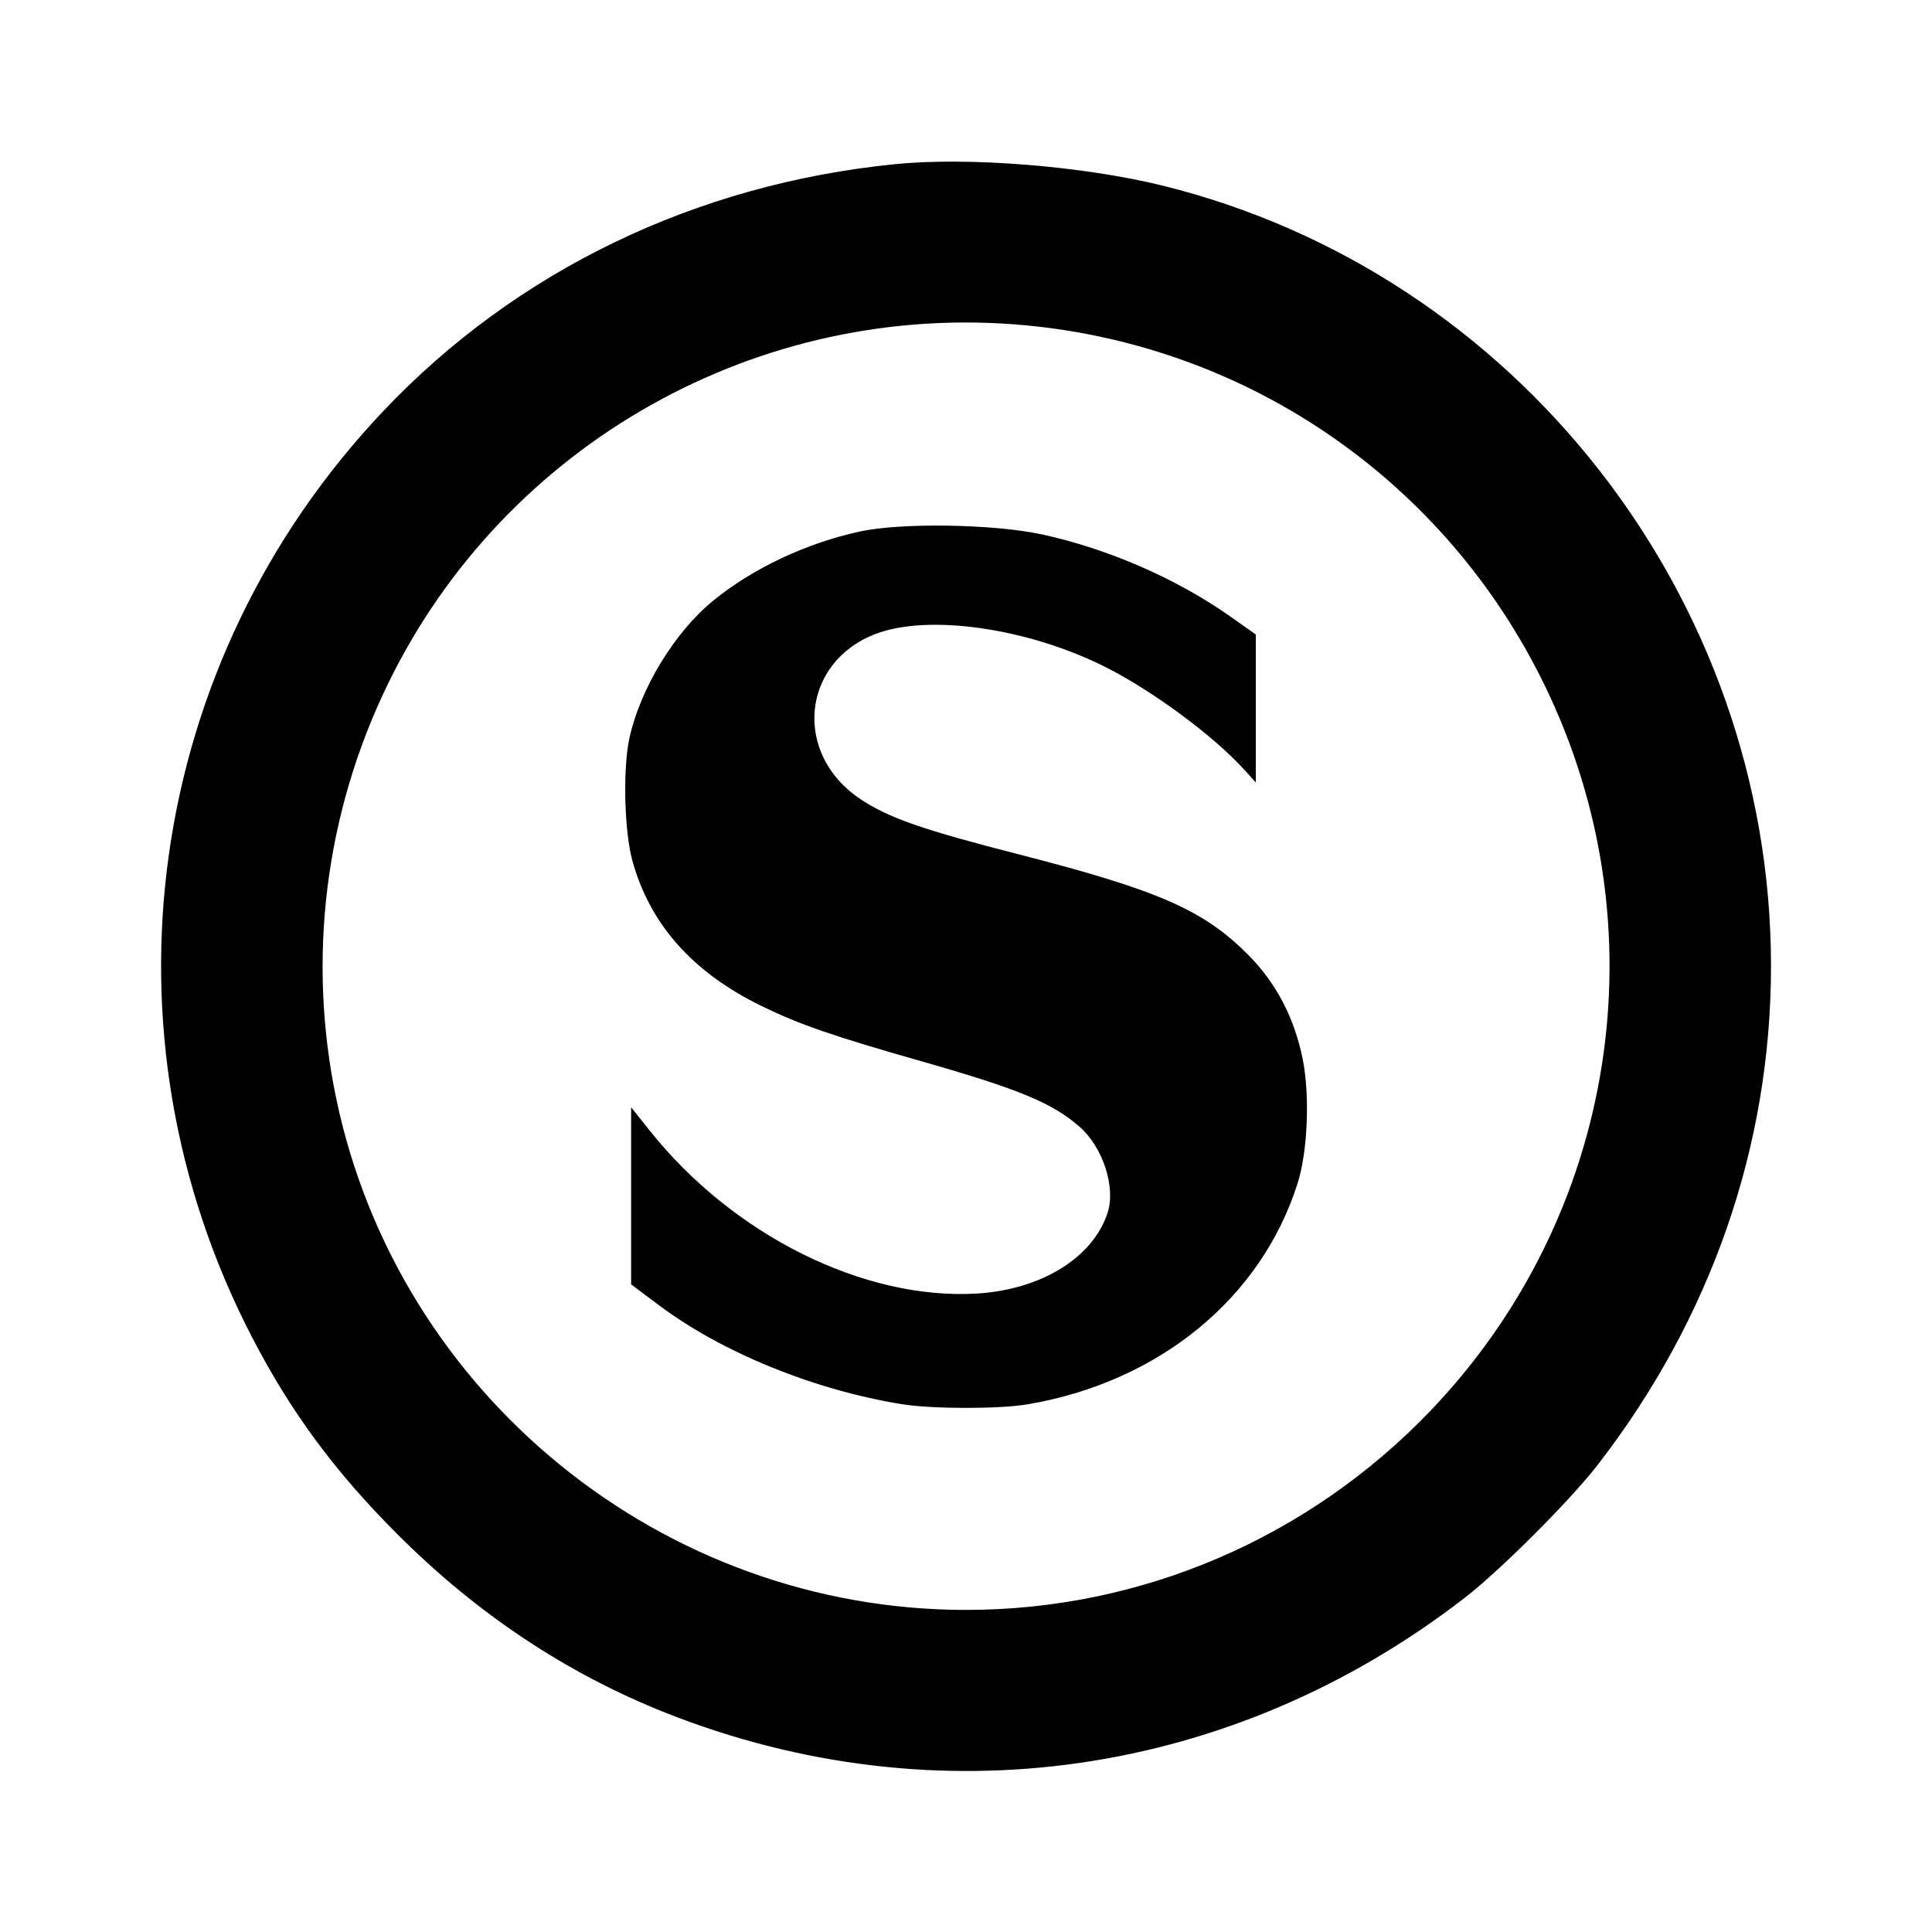 <svg id="icon" height="24" viewBox="0 0 24 24" width="24" xmlns="http://www.w3.org/2000/svg"><path d="M11.120 2.039 C 8.641 2.287,6.414 3.362,4.761 5.107 C 1.806 8.228,1.158 12.819,3.137 16.623 C 3.617 17.547,4.164 18.287,4.939 19.061 C 5.928 20.050,7.038 20.788,8.272 21.278 C 11.634 22.610,15.313 22.080,18.200 19.845 C 18.637 19.507,19.507 18.637,19.845 18.200 C 21.255 16.379,22.000 14.234,22.000 12.000 C 22.000 7.432,18.842 3.387,14.430 2.303 C 13.446 2.062,12.028 1.948,11.120 2.039 M12.740 4.041 C 15.525 4.302,17.953 5.983,19.182 8.500 C 20.655 11.514,20.091 15.104,17.765 17.530 C 16.248 19.111,14.175 19.999,12.000 19.999 C 8.235 19.999,4.948 17.331,4.177 13.648 C 3.813 11.907,4.038 10.099,4.820 8.494 C 6.273 5.509,9.435 3.731,12.740 4.041 M10.684 6.602 C 10.015 6.747,9.353 7.059,8.858 7.463 C 8.379 7.854,7.952 8.557,7.818 9.173 C 7.736 9.554,7.755 10.333,7.857 10.697 C 8.076 11.485,8.607 12.081,9.460 12.497 C 9.929 12.726,10.343 12.869,11.451 13.185 C 12.658 13.529,13.074 13.701,13.414 14.000 C 13.701 14.252,13.862 14.749,13.759 15.066 C 13.577 15.624,12.934 16.021,12.134 16.069 C 10.730 16.152,9.107 15.344,8.073 14.047 L 7.840 13.755 7.840 14.855 L 7.840 15.955 8.186 16.214 C 8.965 16.799,10.107 17.265,11.200 17.443 C 11.574 17.504,12.413 17.505,12.766 17.445 C 14.397 17.168,15.667 16.128,16.119 14.700 C 16.245 14.304,16.273 13.610,16.183 13.158 C 16.080 12.646,15.855 12.214,15.507 11.863 C 14.956 11.307,14.394 11.060,12.682 10.620 C 11.455 10.306,11.036 10.160,10.683 9.923 C 9.848 9.362,9.955 8.228,10.877 7.875 C 11.531 7.624,12.767 7.801,13.728 8.284 C 14.314 8.578,15.078 9.142,15.457 9.562 L 15.600 9.720 15.600 8.801 L 15.600 7.882 15.290 7.663 C 14.623 7.191,13.762 6.815,12.940 6.638 C 12.339 6.509,11.200 6.491,10.684 6.602 " fill="currentColor" stroke="none" fill-rule="evenodd"></path></svg>